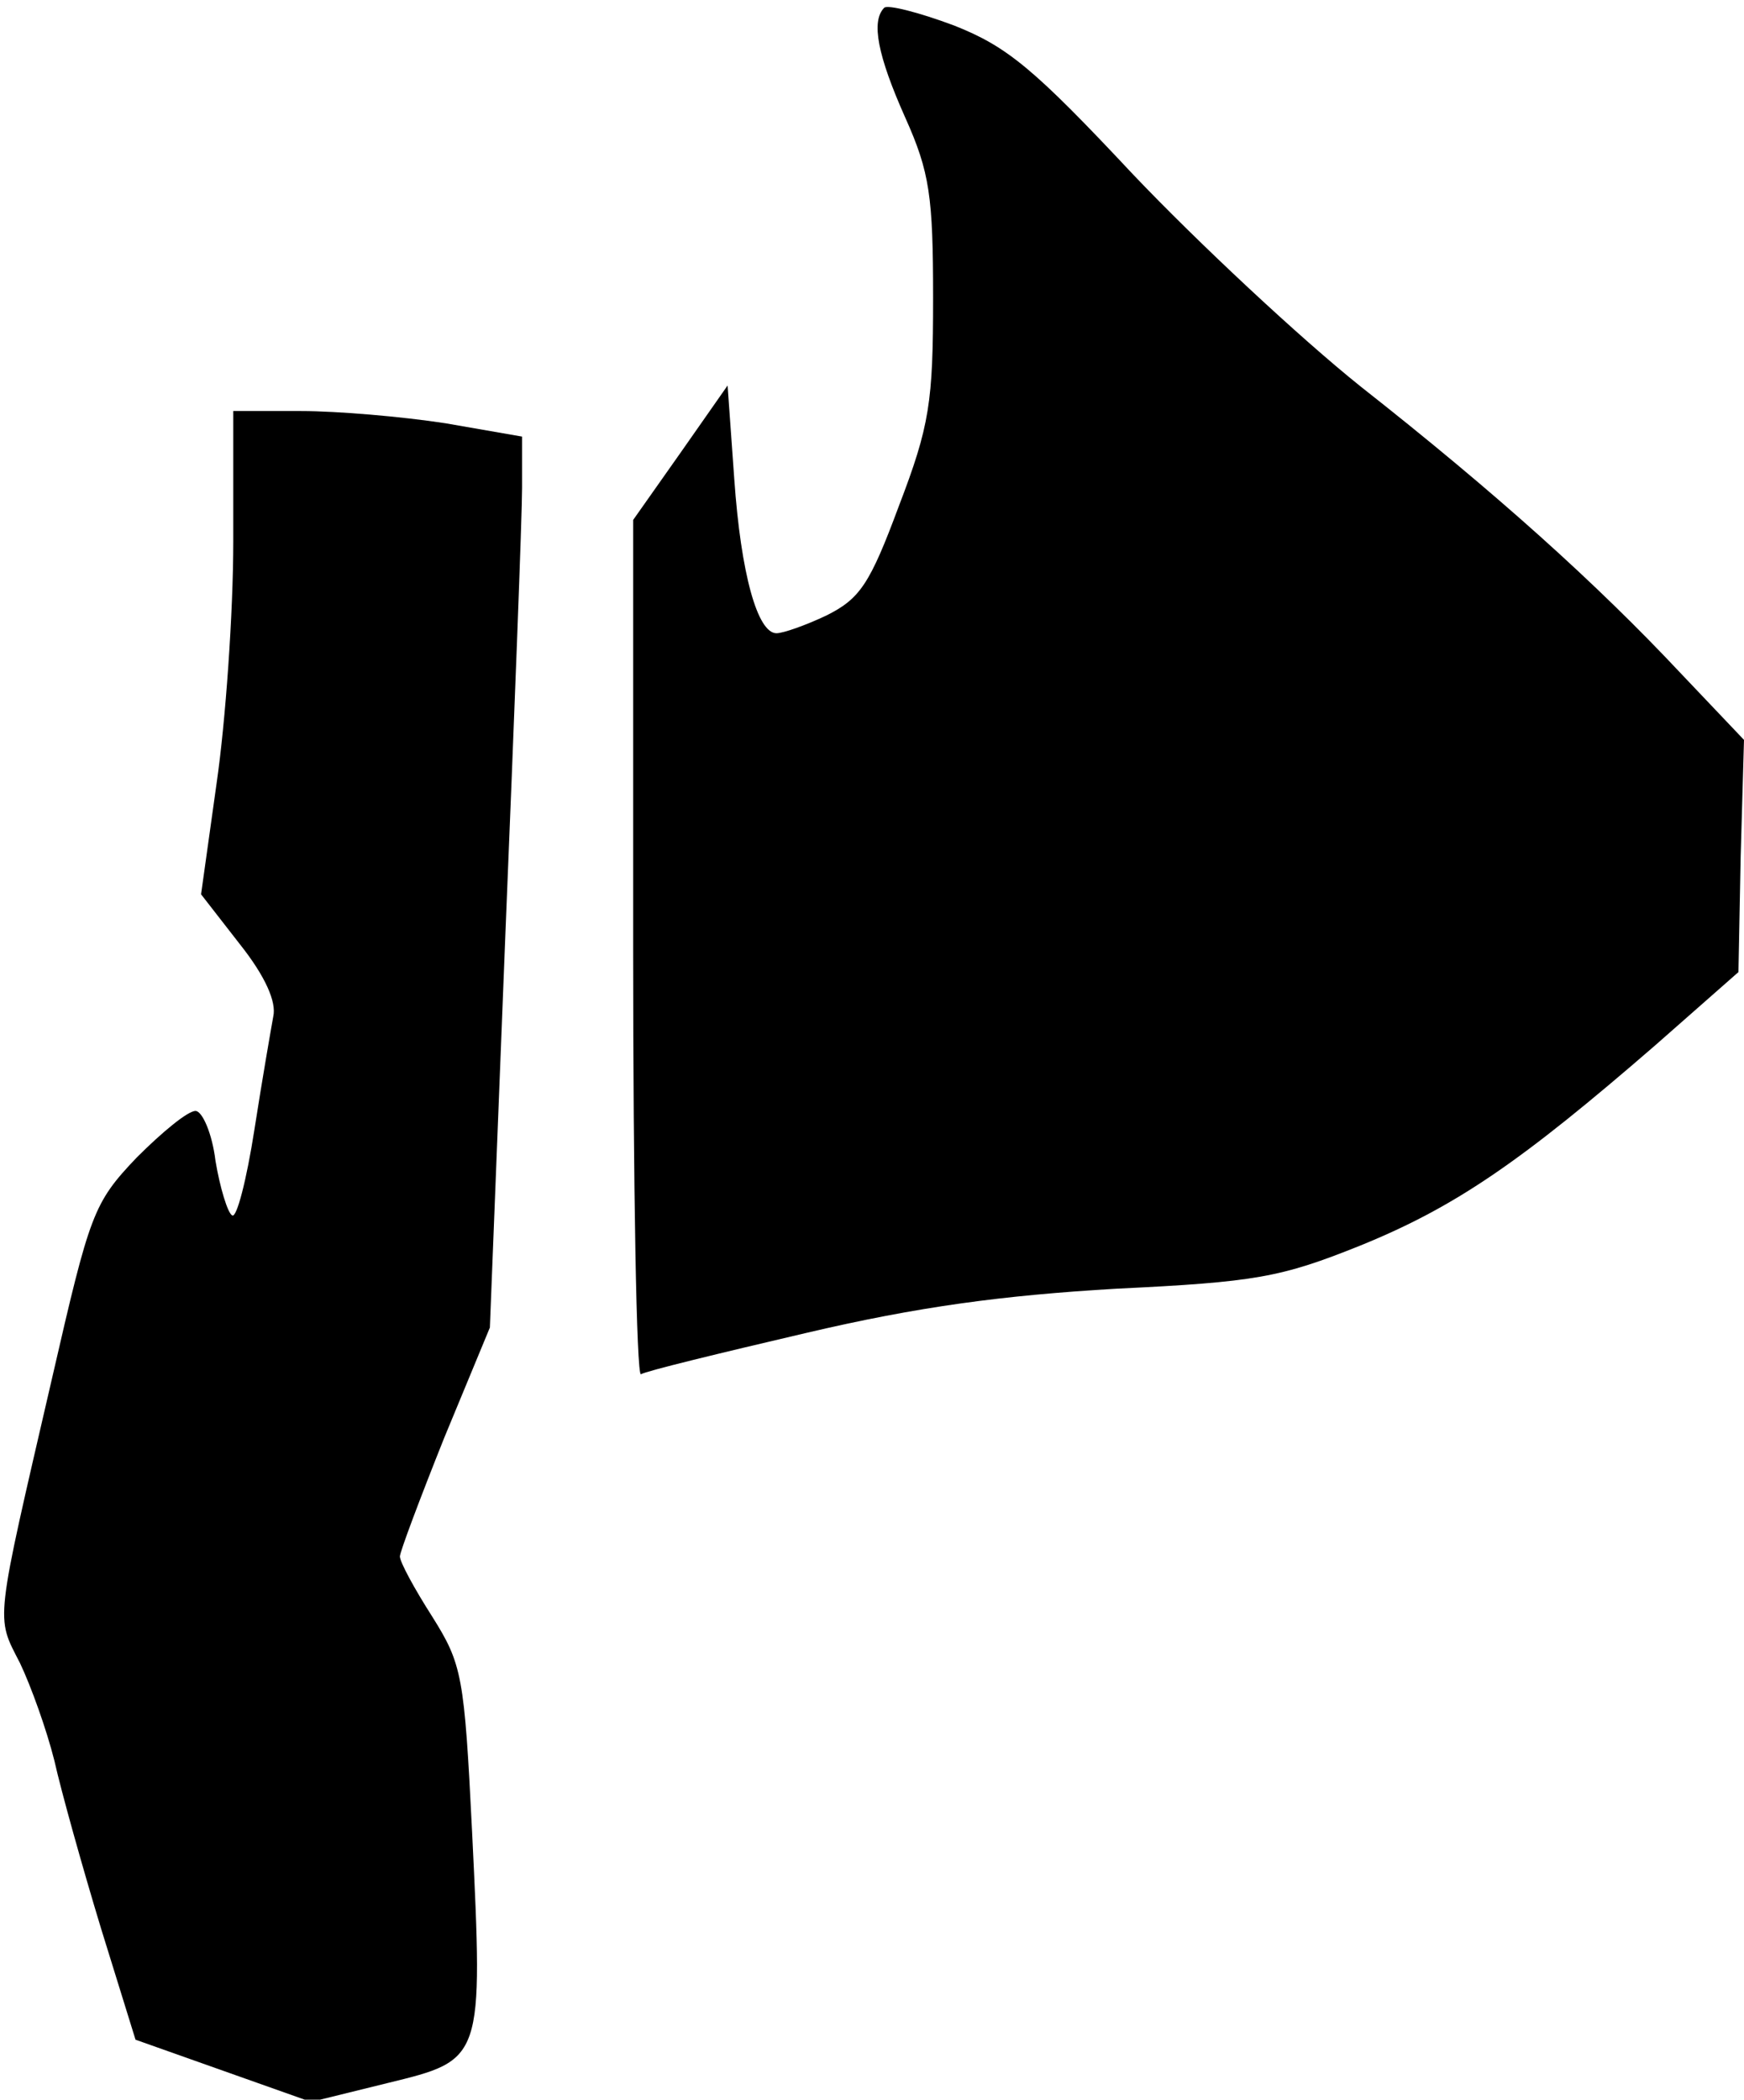 <?xml version="1.0" standalone="no"?>
<!DOCTYPE svg PUBLIC "-//W3C//DTD SVG 20010904//EN"
 "http://www.w3.org/TR/2001/REC-SVG-20010904/DTD/svg10.dtd">
<svg version="1.0" xmlns="http://www.w3.org/2000/svg"
 width="157pt" height="189pt" viewBox="0 0 157 189"
 preserveAspectRatio="xMidYMid meet">
<g transform="translate(0,189) scale(0.1,-0.1)"
fill="#000000" stroke="none">
<path fill="#000000" stroke="none" d="M796 1883 c-12 -12 -6 -43 19 -99 22
-49 25 -71 25 -162 0 -94 -3 -115 -31 -188 -26 -70 -35 -83 -65 -98 -19 -9
-39 -16 -45 -16 -17 0 -32 53 -38 139 l-6 84 -42 -60 -43 -61 0 -387 c0 -212
3 -384 7 -382 5 3 71 19 148 37 102 24 178 34 280 40 125 6 148 10 220 39 86
35 145 76 265 180 l75 66 2 104 3 105 -57 60 c-76 81 -166 162 -288 258 -55
44 -147 130 -205 191 -89 95 -113 115 -161 134 -32 12 -60 19 -63 16z"/>
<path fill="#000000" stroke="none" d="M210 1403 c0 -65 -7 -163 -15 -218
l-14 -100 35 -45 c23 -29 33 -52 30 -65 -2 -11 -10 -57 -17 -102 -7 -45 -16
-80 -20 -77 -4 2 -11 25 -15 49 -3 25 -12 45 -18 45 -7 0 -30 -19 -53 -42 -39
-41 -42 -50 -76 -198 -52 -225 -51 -214 -29 -257 10 -21 24 -60 31 -88 6 -27
25 -95 42 -151 l31 -100 79 -28 79 -28 69 17 c86 21 86 20 76 226 -7 141 -9
151 -36 194 -16 25 -29 49 -29 54 0 4 18 52 40 107 l41 99 14 355 c8 195 15
376 15 401 l0 46 -69 12 c-39 6 -97 11 -130 11 l-61 0 0 -117z"/>
</g>
</svg>
